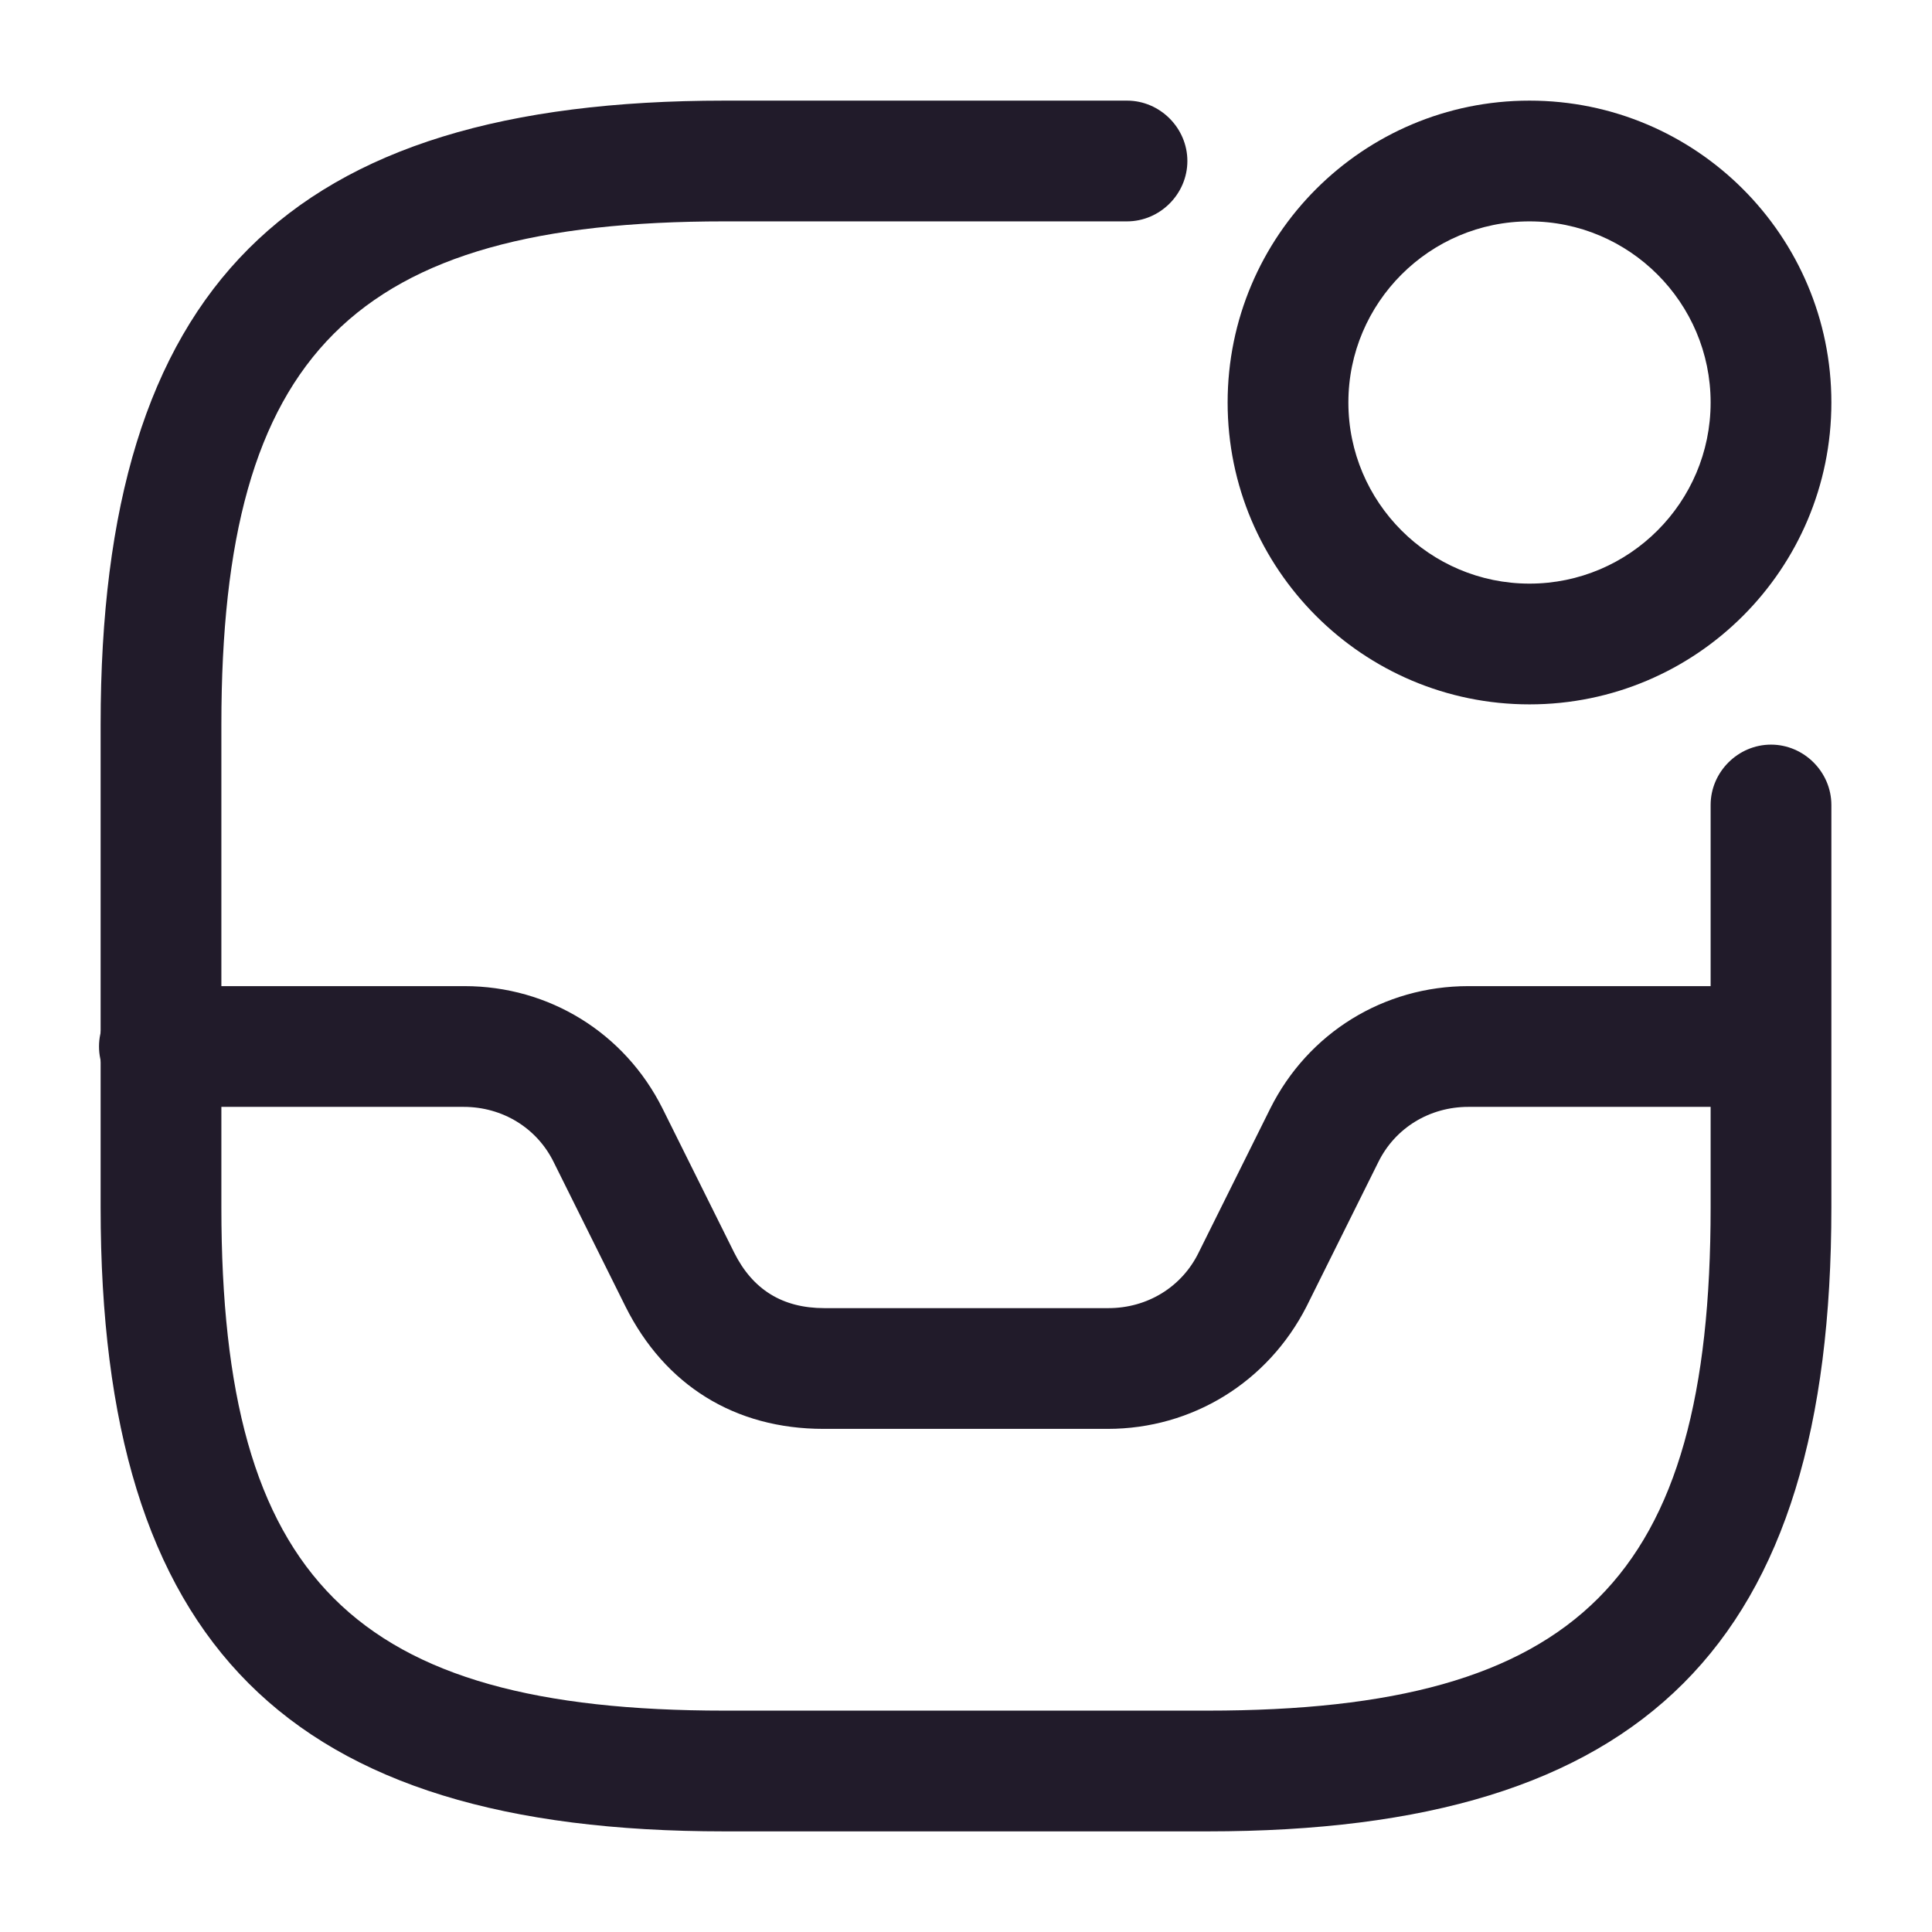 <svg width="24" height="24" viewBox="0 0 24 24" fill="none" xmlns="http://www.w3.org/2000/svg">
<path d="M13.76 17.75H10.23C9.13 17.75 8.26 17.21 7.77 16.23L6.88 14.44C6.67 14.01 6.24 13.75 5.76 13.75H1.98C1.57 13.75 1.23 13.41 1.23 13C1.23 12.59 1.57 12.25 1.98 12.25H5.77C6.82 12.25 7.76 12.83 8.23 13.77L9.12 15.56C9.35 16.02 9.72 16.25 10.24 16.25H13.77C14.25 16.25 14.68 15.99 14.89 15.56L15.78 13.77C16.25 12.83 17.19 12.25 18.24 12.25H21.98C22.39 12.25 22.73 12.59 22.73 13C22.73 13.41 22.39 13.75 21.98 13.75H18.24C17.76 13.75 17.33 14.01 17.12 14.44L16.23 16.23C15.75 17.17 14.81 17.75 13.76 17.75Z" fill="#211B2A"/>
<path d="M19 8.75C16.93 8.75 15.25 7.07 15.25 5C15.25 2.93 16.93 1.25 19 1.25C21.07 1.25 22.75 2.93 22.75 5C22.75 7.07 21.07 8.75 19 8.75ZM19 2.75C17.76 2.75 16.75 3.76 16.75 5C16.75 6.24 17.76 7.25 19 7.25C20.24 7.25 21.25 6.24 21.25 5C21.25 3.76 20.24 2.75 19 2.75Z" fill="#211B2A"/>
<path d="M15 22.75H9C3.57 22.75 1.25 20.43 1.25 15V9C1.25 3.57 3.57 1.25 9 1.25H14C14.41 1.25 14.75 1.59 14.75 2C14.75 2.41 14.41 2.75 14 2.75H9C4.39 2.75 2.75 4.39 2.75 9V15C2.75 19.61 4.39 21.25 9 21.25H15C19.61 21.25 21.25 19.61 21.25 15V10C21.25 9.59 21.59 9.25 22 9.25C22.41 9.25 22.75 9.59 22.75 10V15C22.75 20.43 20.43 22.75 15 22.75Z" fill="#211B2A"/>
</svg>
